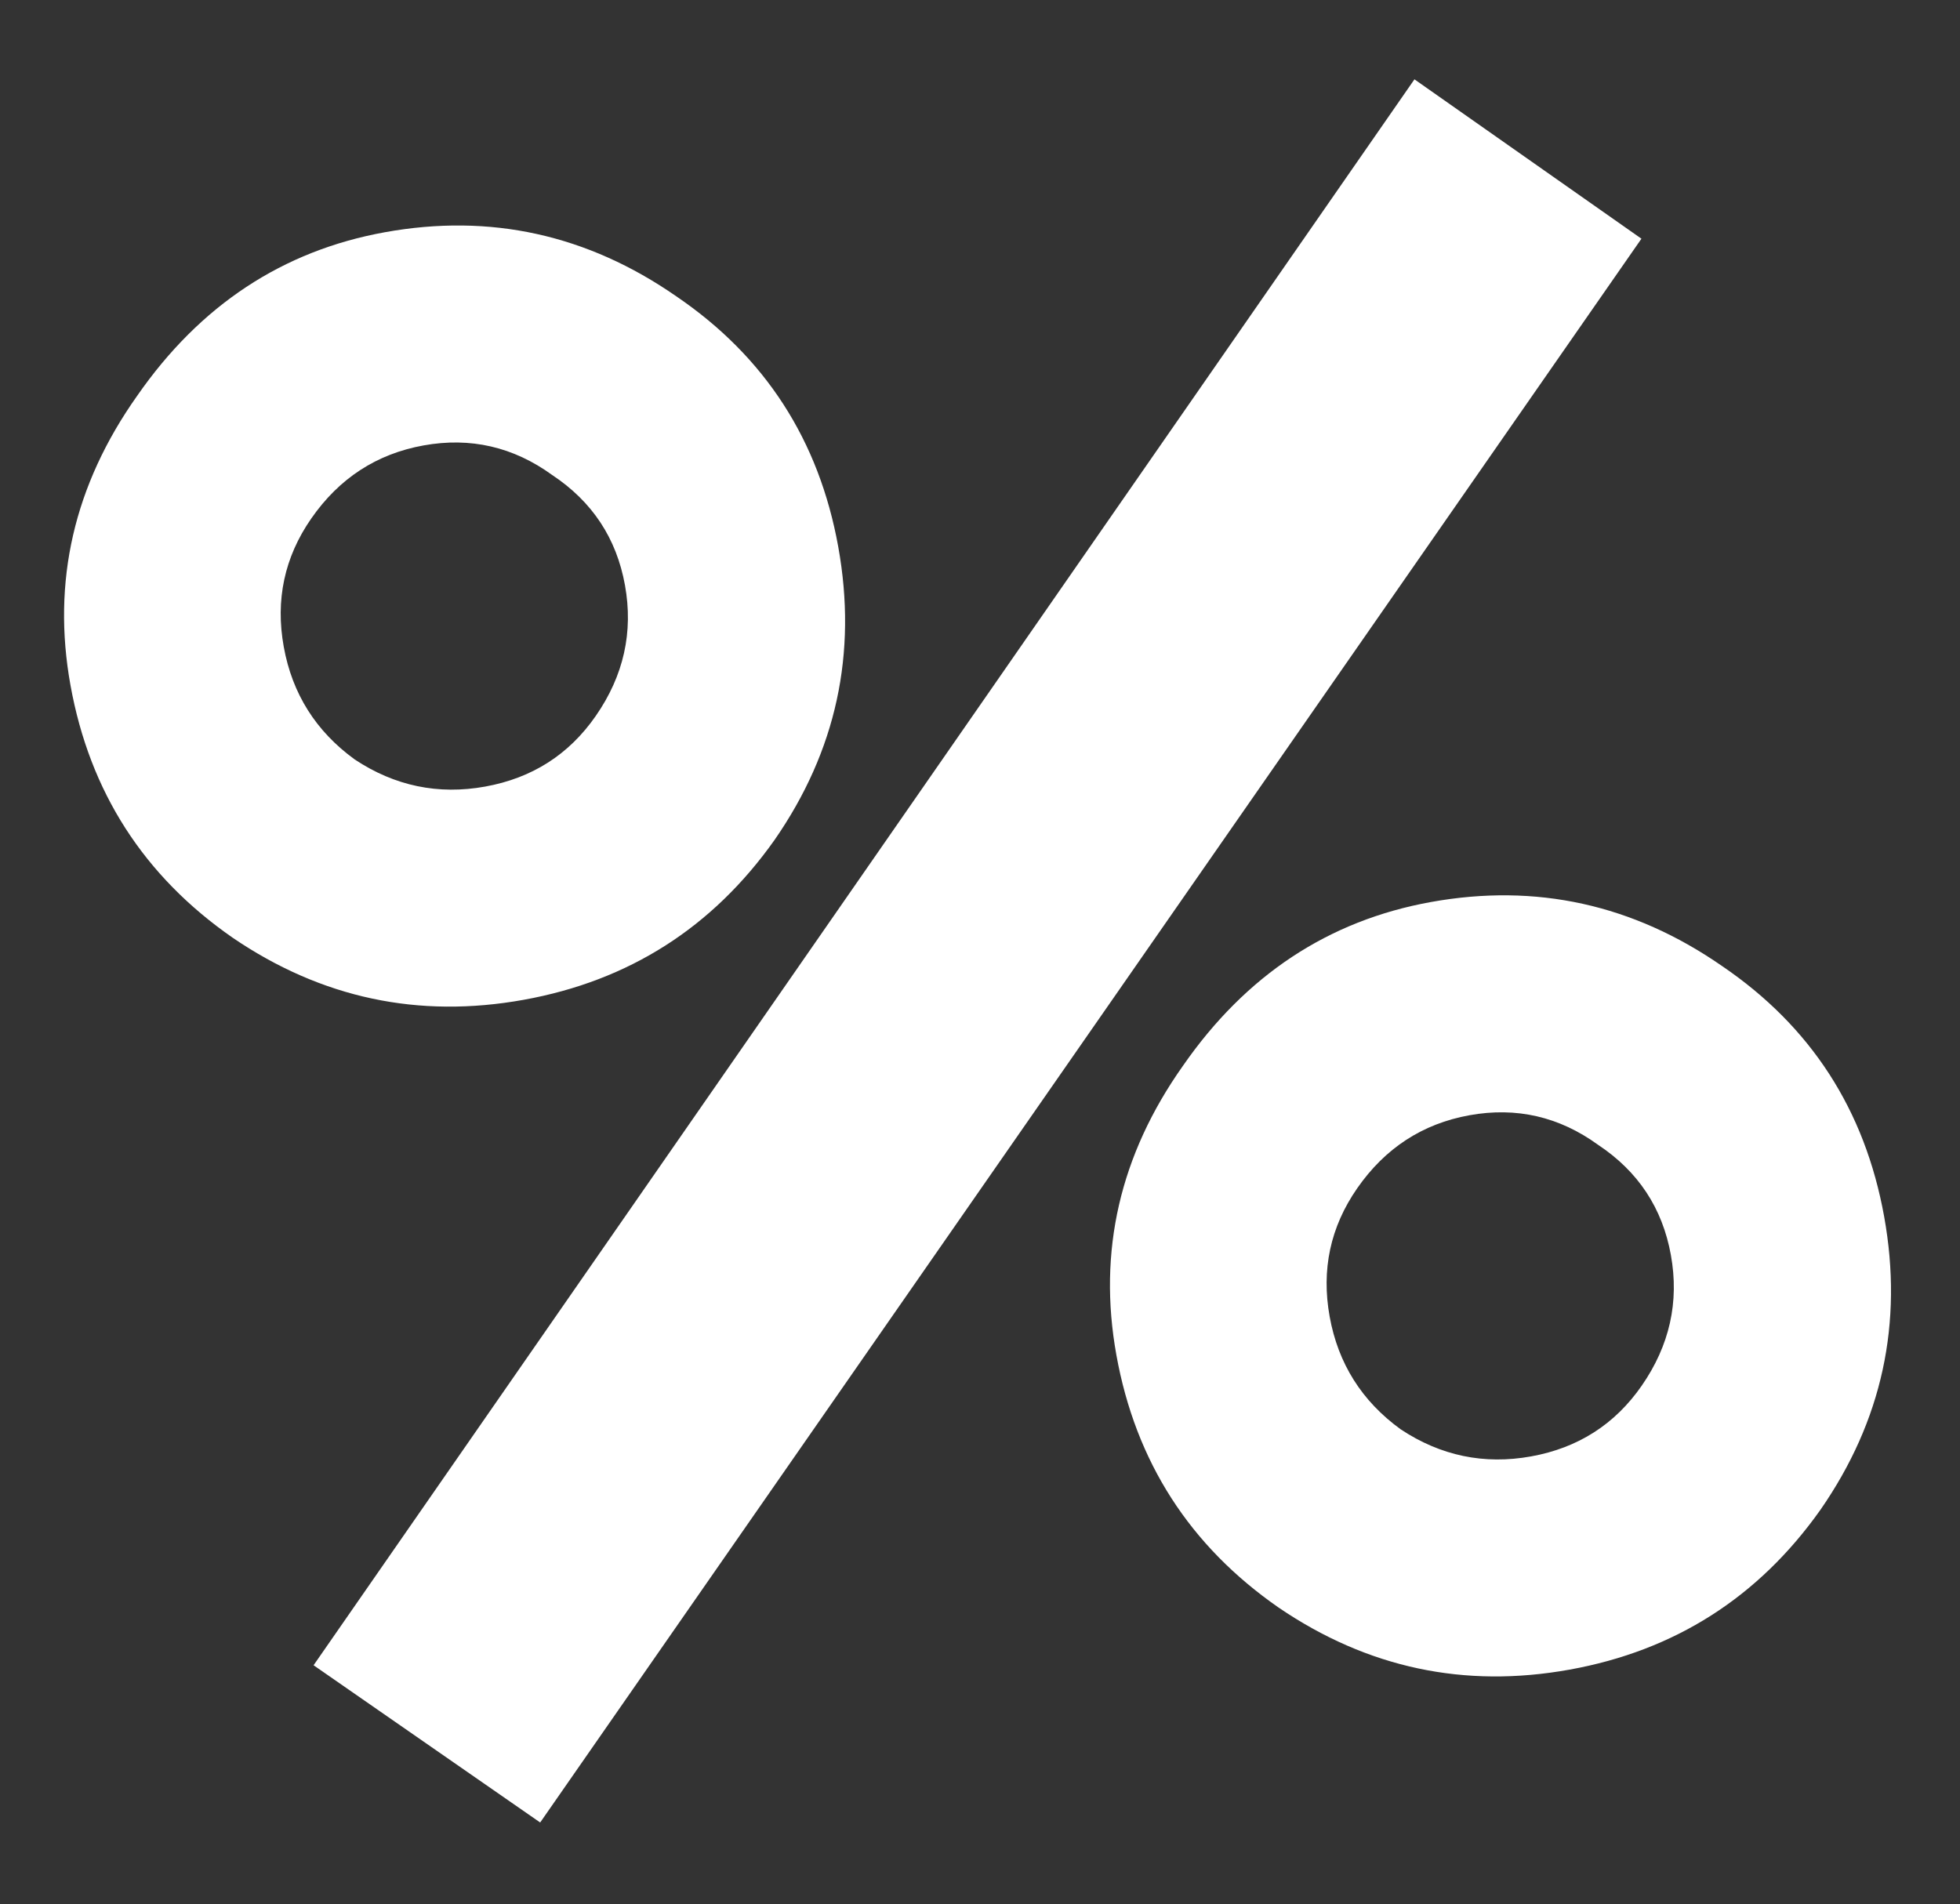<svg width="352" height="342" viewBox="0 0 352 342" fill="none" xmlns="http://www.w3.org/2000/svg">
<rect x="0" y="0" width="352" height="342" fill="#333333" stroke="none"/>
<g clip-path="url(#clip0_1_1351)">
<path d="M139.094 150.887C127.96 166.609 112.945 176.175 94.051 179.588C75.156 183 57.744 179.291 41.813 168.457C25.836 157.369 16.119 142.25 12.66 123.1C9.293 104.461 13.282 87.13 24.626 71.107C35.923 54.829 50.764 45.03 69.148 41.709C88.042 38.297 105.478 42.135 121.455 53.223C137.386 64.056 147.08 79.047 150.539 98.197C153.998 117.347 150.183 134.91 139.094 150.887ZM97.012 327.362L56.316 299.118L254.024 14.25L294.789 42.877L97.012 327.362ZM63.712 136.422C70.9 141.188 78.707 142.81 87.133 141.288C95.559 139.766 102.179 135.539 106.99 128.606C112.011 121.371 113.761 113.541 112.239 105.115C110.718 96.689 106.362 90.093 99.174 85.327C92.194 80.26 84.491 78.487 76.065 80.009C67.639 81.531 60.916 85.909 55.895 93.144C51.083 100.077 49.438 107.757 50.96 116.183C52.481 124.609 56.732 131.355 63.712 136.422ZM326.931 271.202C315.797 286.924 300.782 296.49 281.888 299.903C262.993 303.316 245.581 299.606 229.65 288.773C213.673 277.684 203.955 262.565 200.497 243.415C197.13 224.776 201.119 207.445 212.463 191.422C223.76 175.144 238.601 165.345 256.985 162.024C275.879 158.612 293.315 162.45 309.292 173.538C325.222 184.371 334.917 199.363 338.376 218.512C341.834 237.662 338.02 255.225 326.931 271.202ZM251.549 256.738C258.737 261.503 266.544 263.125 274.97 261.604C283.396 260.082 290.015 255.854 294.827 248.921C299.848 241.686 301.598 233.856 300.076 225.43C298.554 217.004 294.199 210.408 287.01 205.642C280.031 200.575 272.328 198.803 263.902 200.324C255.477 201.846 248.753 206.224 243.732 213.459C238.919 220.392 237.274 228.072 238.796 236.498C240.318 244.924 244.569 251.671 251.549 256.738Z" fill="white"/>
</g>
<defs>
<clipPath id="clip0_1_1351">
<rect width="304.131" height="292.175" fill="white" transform="translate(0 54.056) rotate(-10.238)"/>
</clipPath>
</defs>
</svg>

